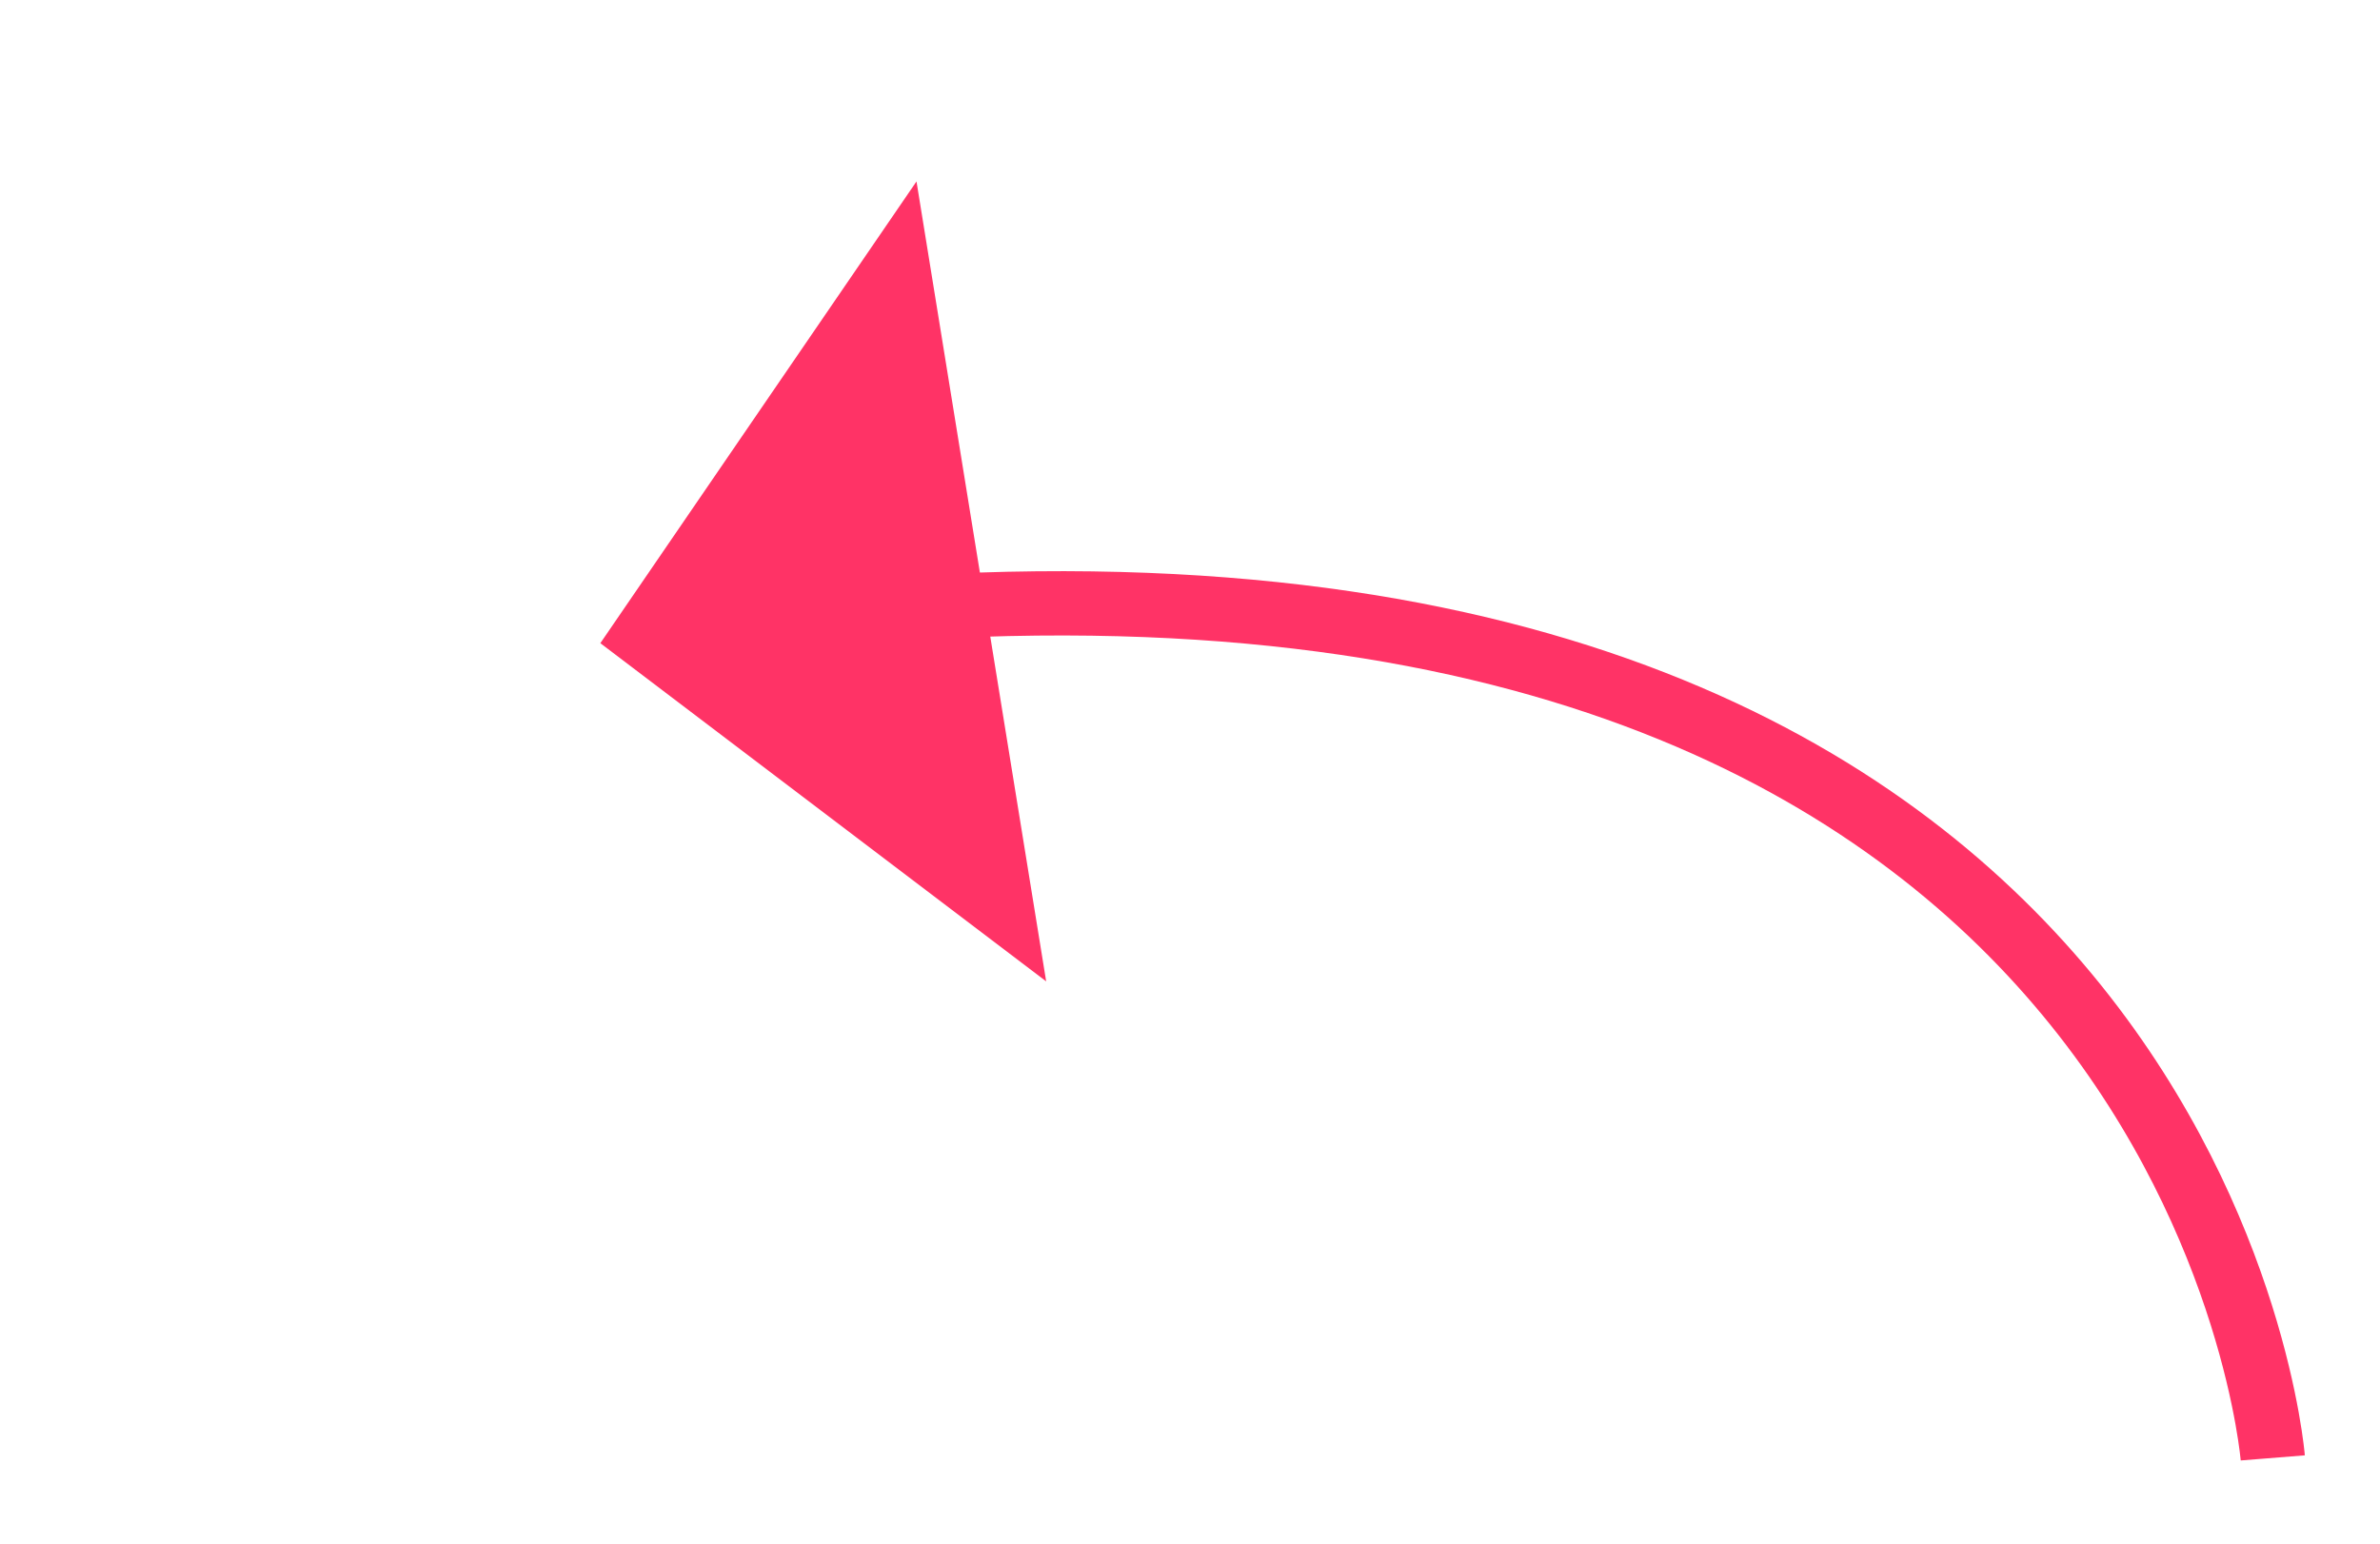 ﻿<?xml version="1.0" encoding="utf-8"?>
<svg version="1.1" xmlns:xlink="http://www.w3.org/1999/xlink" width="37px" height="24px" xmlns="http://www.w3.org/2000/svg">
  <g transform="matrix(1 0 0 1 -349 -3460 )">
    <path d="M 26.333 13.667  C 26.333 13.667  25.185 -0.689  5.302 0.444  " stroke-width="1" stroke="#ff3366" fill="none" transform="matrix(1 0 0 1 358 3469 )" />
    <path d="M 5.248 -6.179  L 0.333 1  L 7.264 6.258  L 5.248 -6.179  Z " fill-rule="nonzero" fill="#ff3366" stroke="none" transform="matrix(1 0 0 1 358 3469 )" />
  </g>
</svg>
